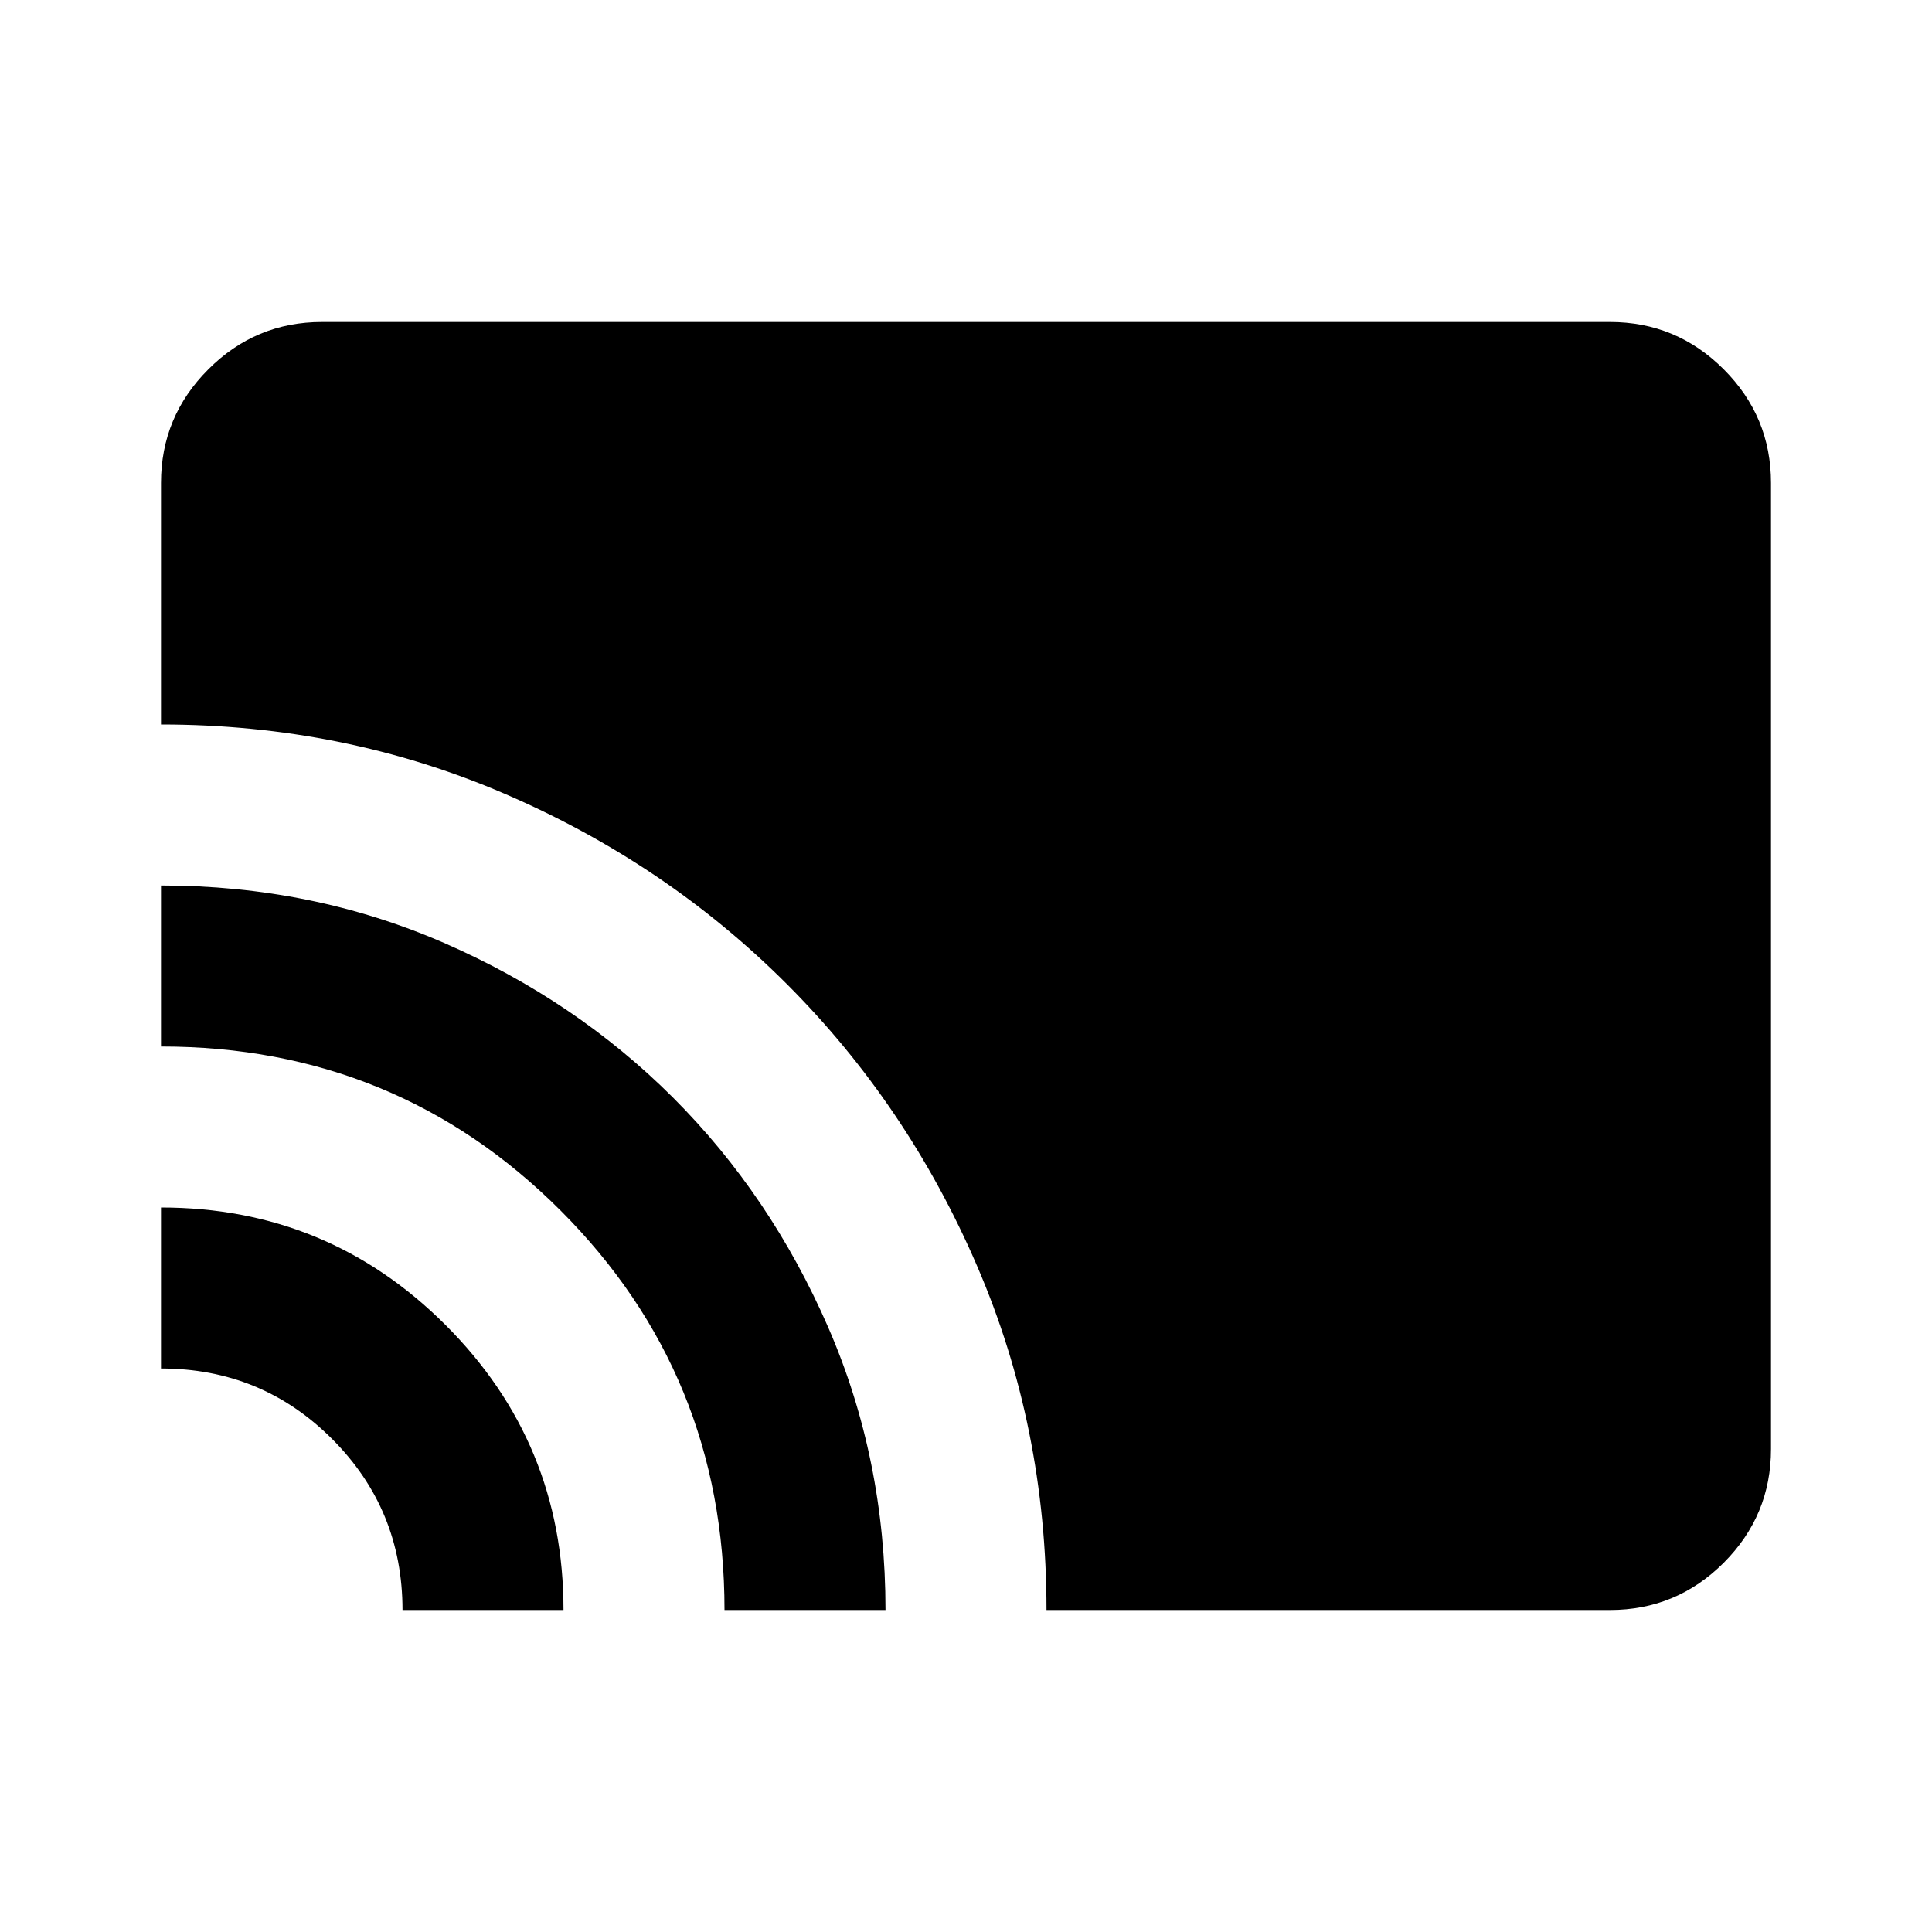 <svg xmlns="http://www.w3.org/2000/svg" height="24" width="24"><path d="M13 20q0-2.275-.863-4.275-.862-2-2.362-3.5t-3.5-2.362Q4.275 9 2 9V6q0-.825.588-1.412Q3.175 4 4 4h16q.825 0 1.413.588Q22 5.175 22 6v12q0 .825-.587 1.413Q20.825 20 20 20Zm-4 0q0-2.925-2.037-4.963Q4.925 13 2 13v-2q1.875 0 3.513.712 1.637.713 2.85 1.925 1.212 1.213 1.925 2.851Q11 18.125 11 20Zm-4 0q0-1.25-.875-2.125T2 17v-2q2.075 0 3.537 1.462Q7 17.925 7 20Z"/></svg>